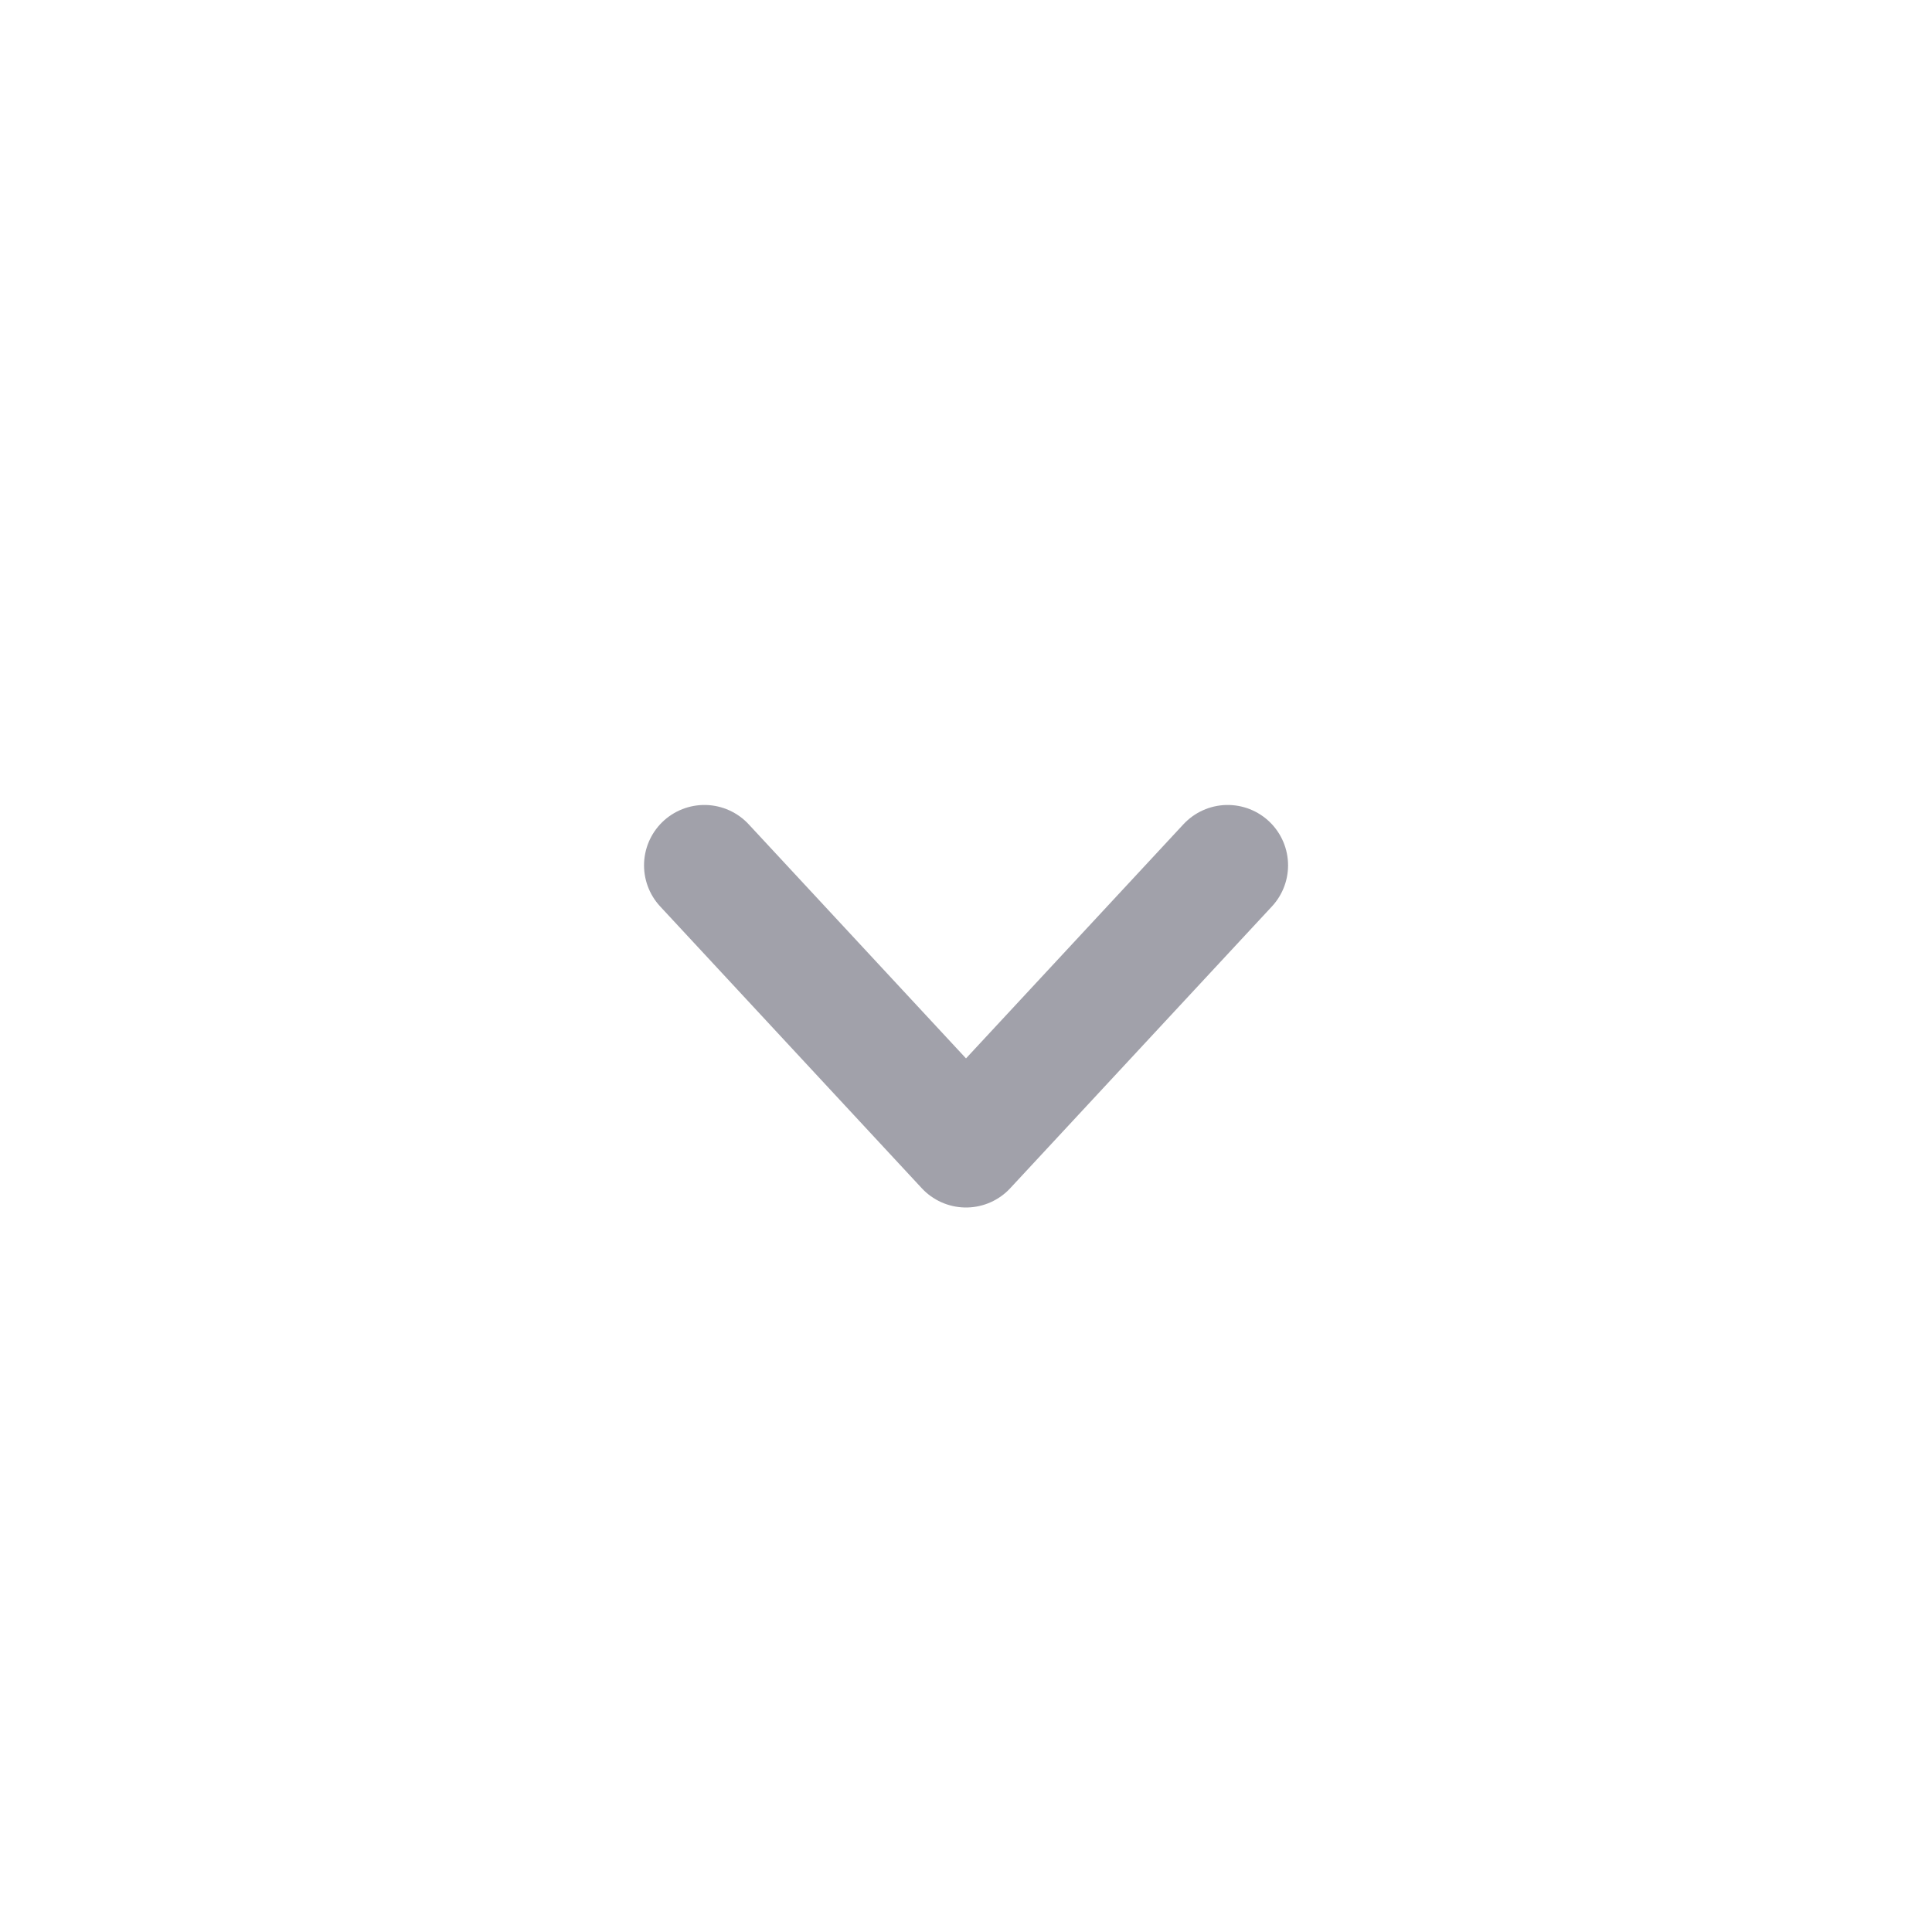 <svg width="20" height="20" viewBox="0 0 20 20" fill="none" xmlns="http://www.w3.org/2000/svg">
<path d="M12.709 8.958L10 11.875L7.292 8.958" stroke="#A1A1AA" stroke-width="1.25" stroke-linecap="round" stroke-linejoin="round"/>
</svg>
